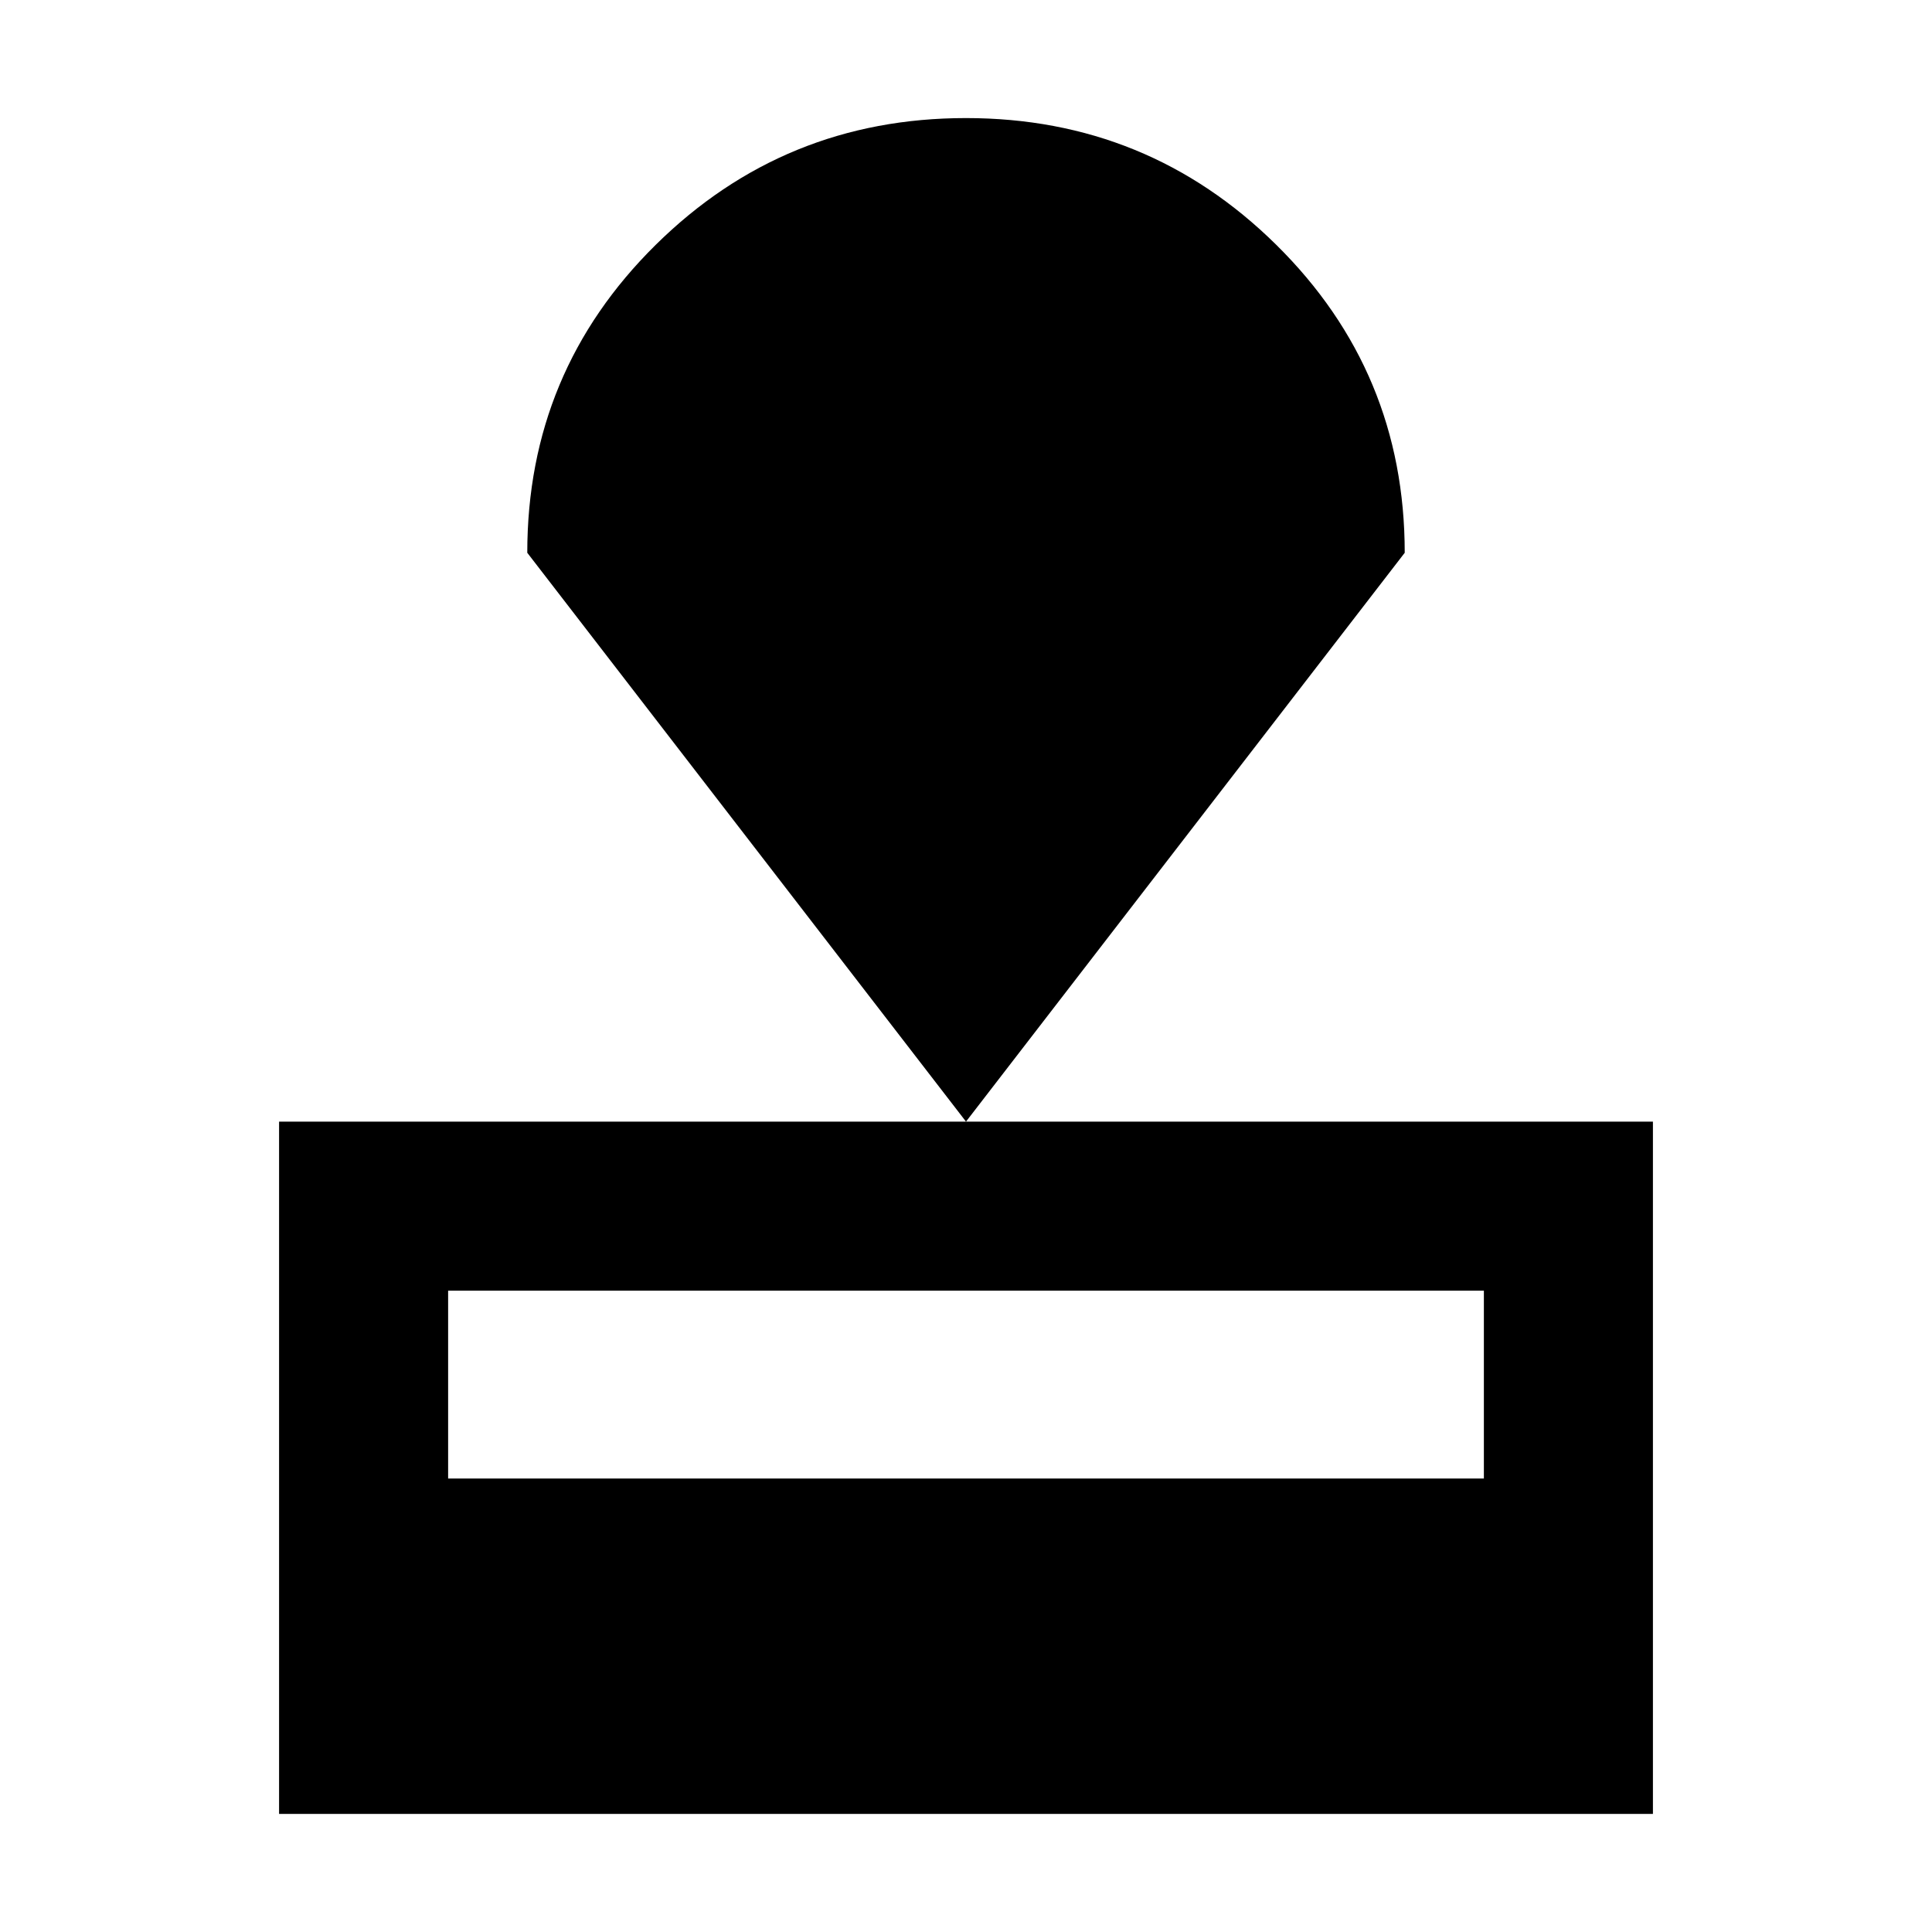<svg xmlns="http://www.w3.org/2000/svg" height="40" viewBox="0 -960 960 960" width="40"><path d="M138.67-58.67v-344h682.66v344H138.67Zm84-166.66h514.66v-93.34H222.67v93.34ZM480-402.67 262-685.33q0-90 63.81-153 63.8-63 154.19-63t154.19 63q63.81 63 63.81 153L480-402.67Z"/></svg>